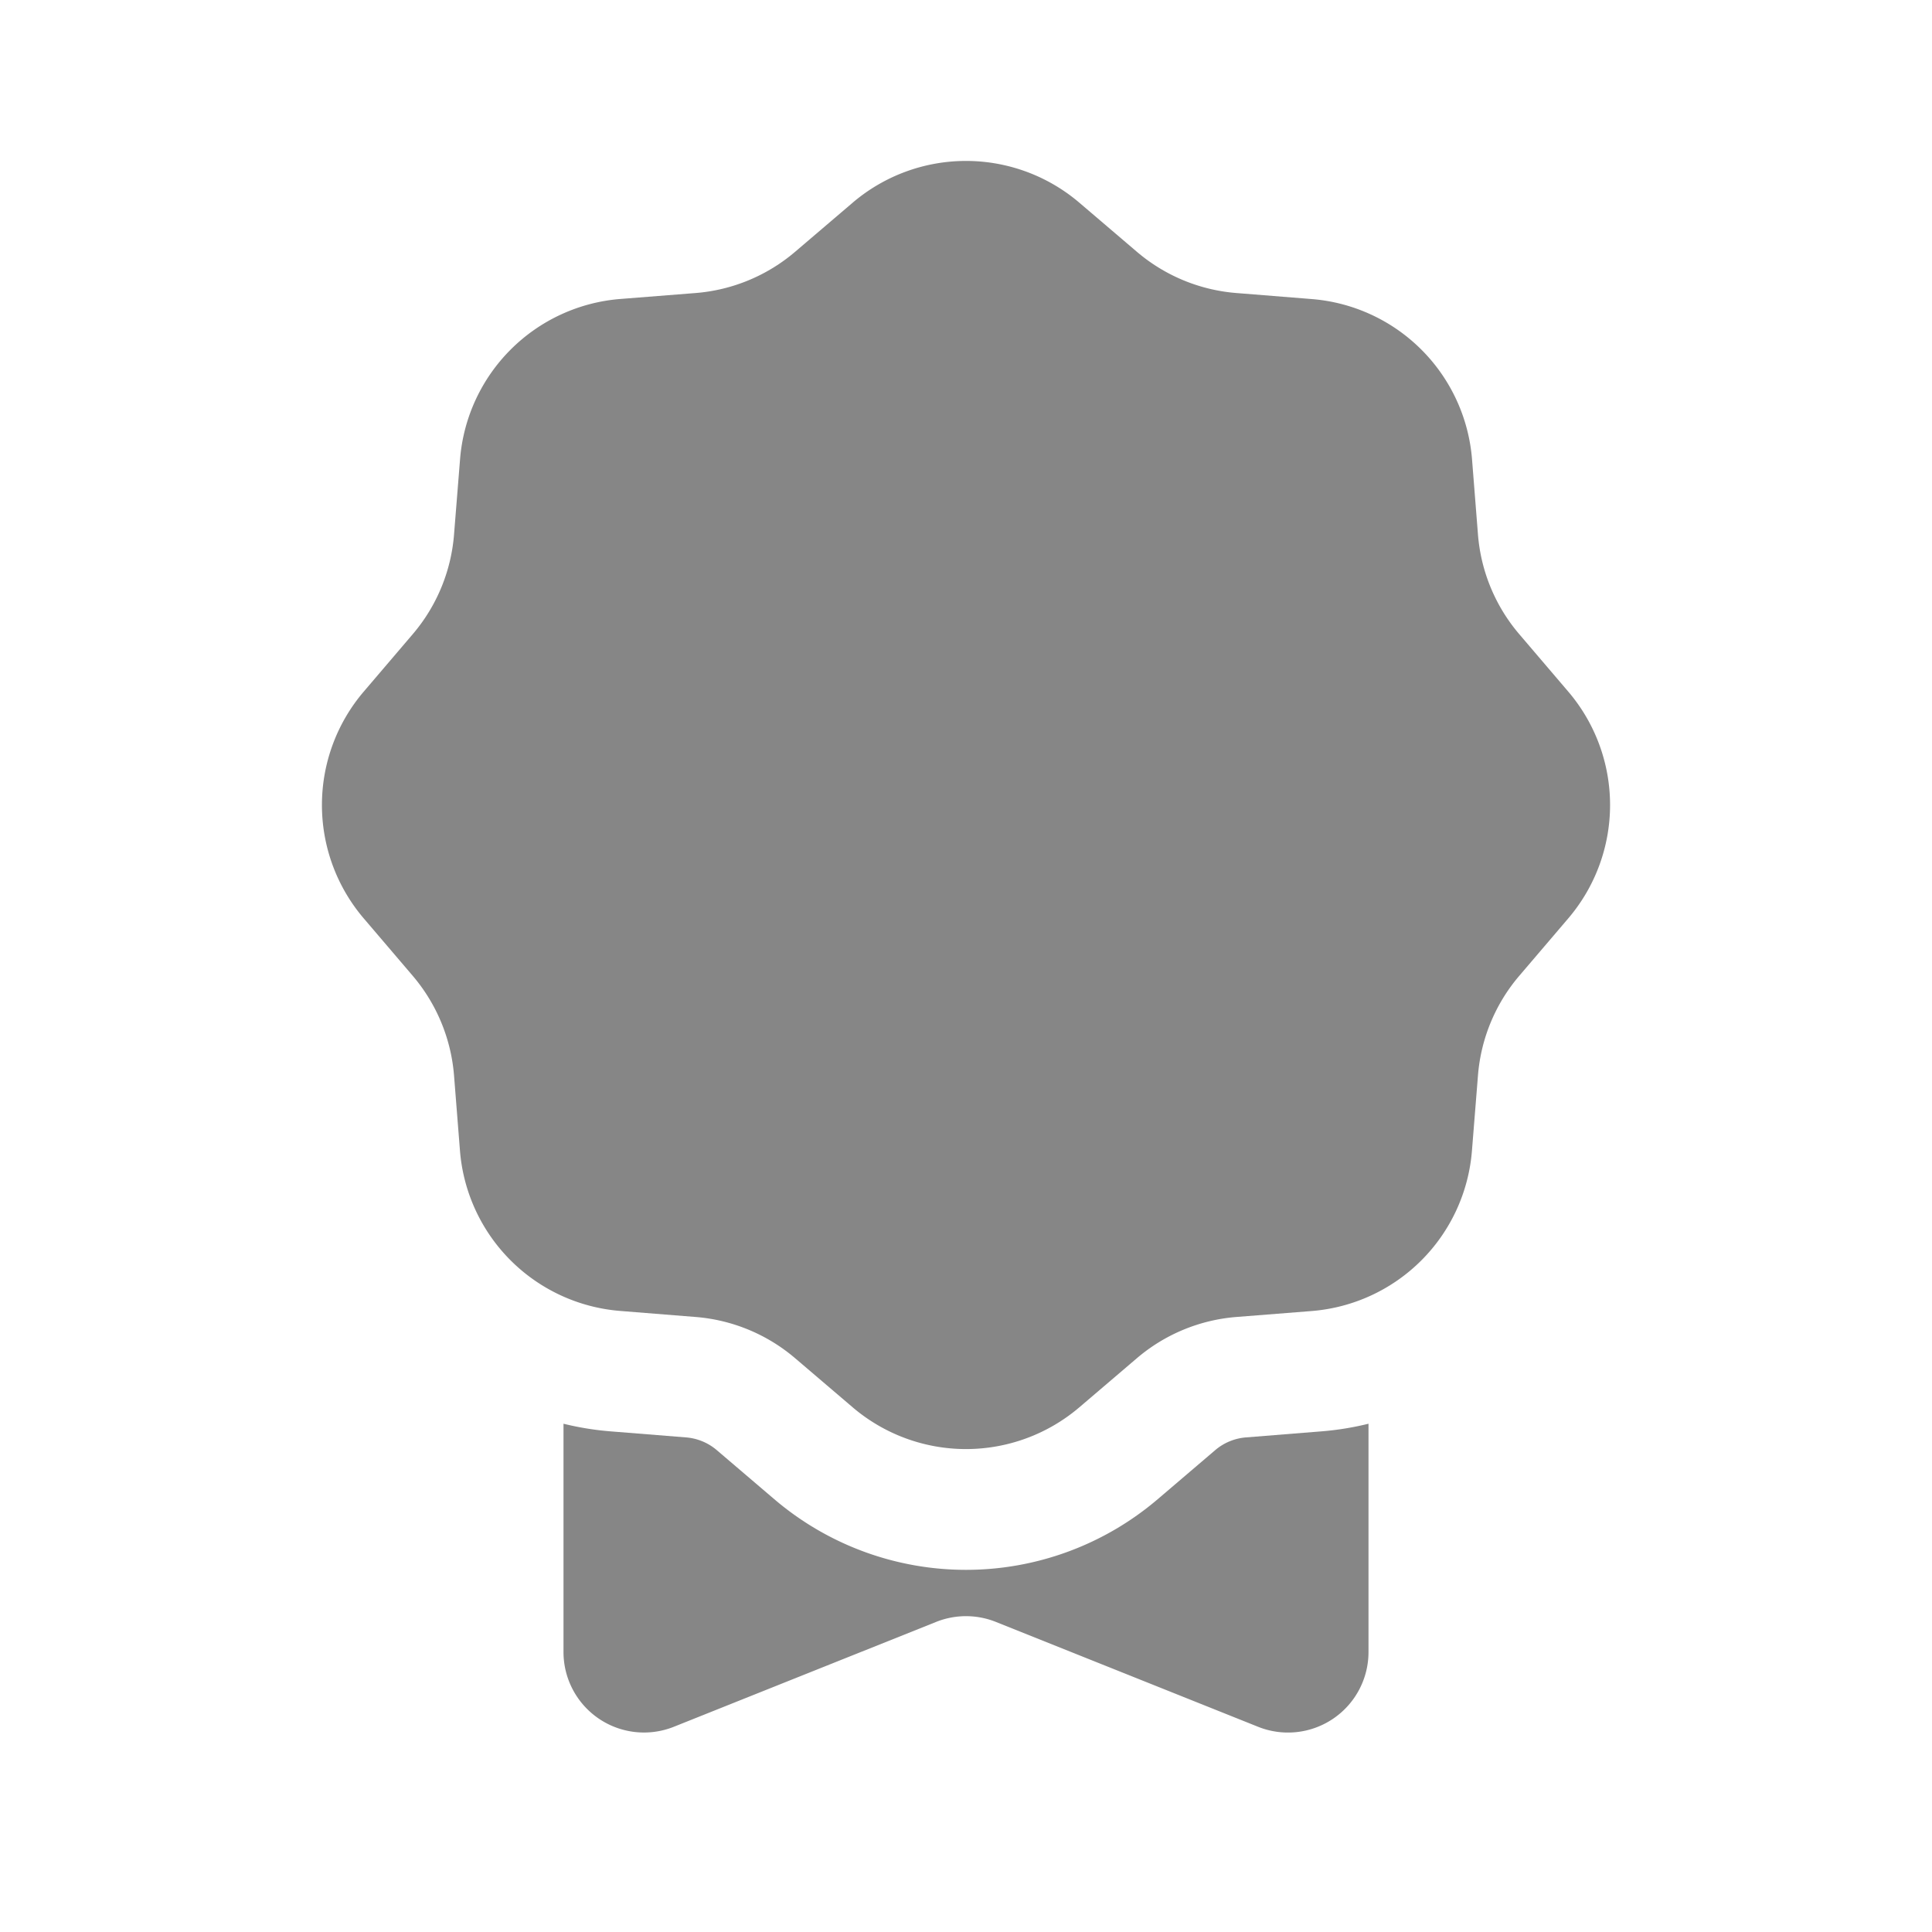 <svg width="24" height="24" fill="none" xmlns="http://www.w3.org/2000/svg">
    <path d="M13.408 2.518a2.17 2.17 0 0 0-2.816 0l-.715.61a2.17 2.17 0 0 1-1.235.512l-.937.074a2.17 2.17 0 0 0-1.99 1.991l-.075.937a2.17 2.17 0 0 1-.512 1.235l-.61.715a2.17 2.17 0 0 0 0 2.816l.61.715c.296.348.475.78.512 1.235l.074.937a2.17 2.17 0 0 0 1.991 1.99l.937.075a2.17 2.17 0 0 1 1.235.512l.715.61a2.17 2.17 0 0 0 2.816 0l.715-.61a2.17 2.17 0 0 1 1.235-.512l.937-.074a2.17 2.17 0 0 0 1.99-1.991l.075-.937a2.17 2.17 0 0 1 .512-1.235l.61-.715a2.17 2.17 0 0 0 0-2.816l-.61-.715a2.17 2.17 0 0 1-.512-1.235l-.074-.937a2.17 2.17 0 0 0-1.991-1.99l-.937-.075a2.17 2.17 0 0 1-1.235-.512l-.715-.61Z" fill="#868686"/>
    <path d="M7 20.523v-2.837c.19.047.386.079.586.095l.937.075a.67.67 0 0 1 .381.158l.715.61a3.67 3.67 0 0 0 4.762 0l.715-.61a.67.67 0 0 1 .381-.158l.937-.075c.2-.016.396-.048.586-.095v2.837a1 1 0 0 1-1.371.928l-3.258-1.303a1 1 0 0 0-.742 0L8.37 21.451A1 1 0 0 1 7 20.523Z" fill="#868686"/>
</svg>
